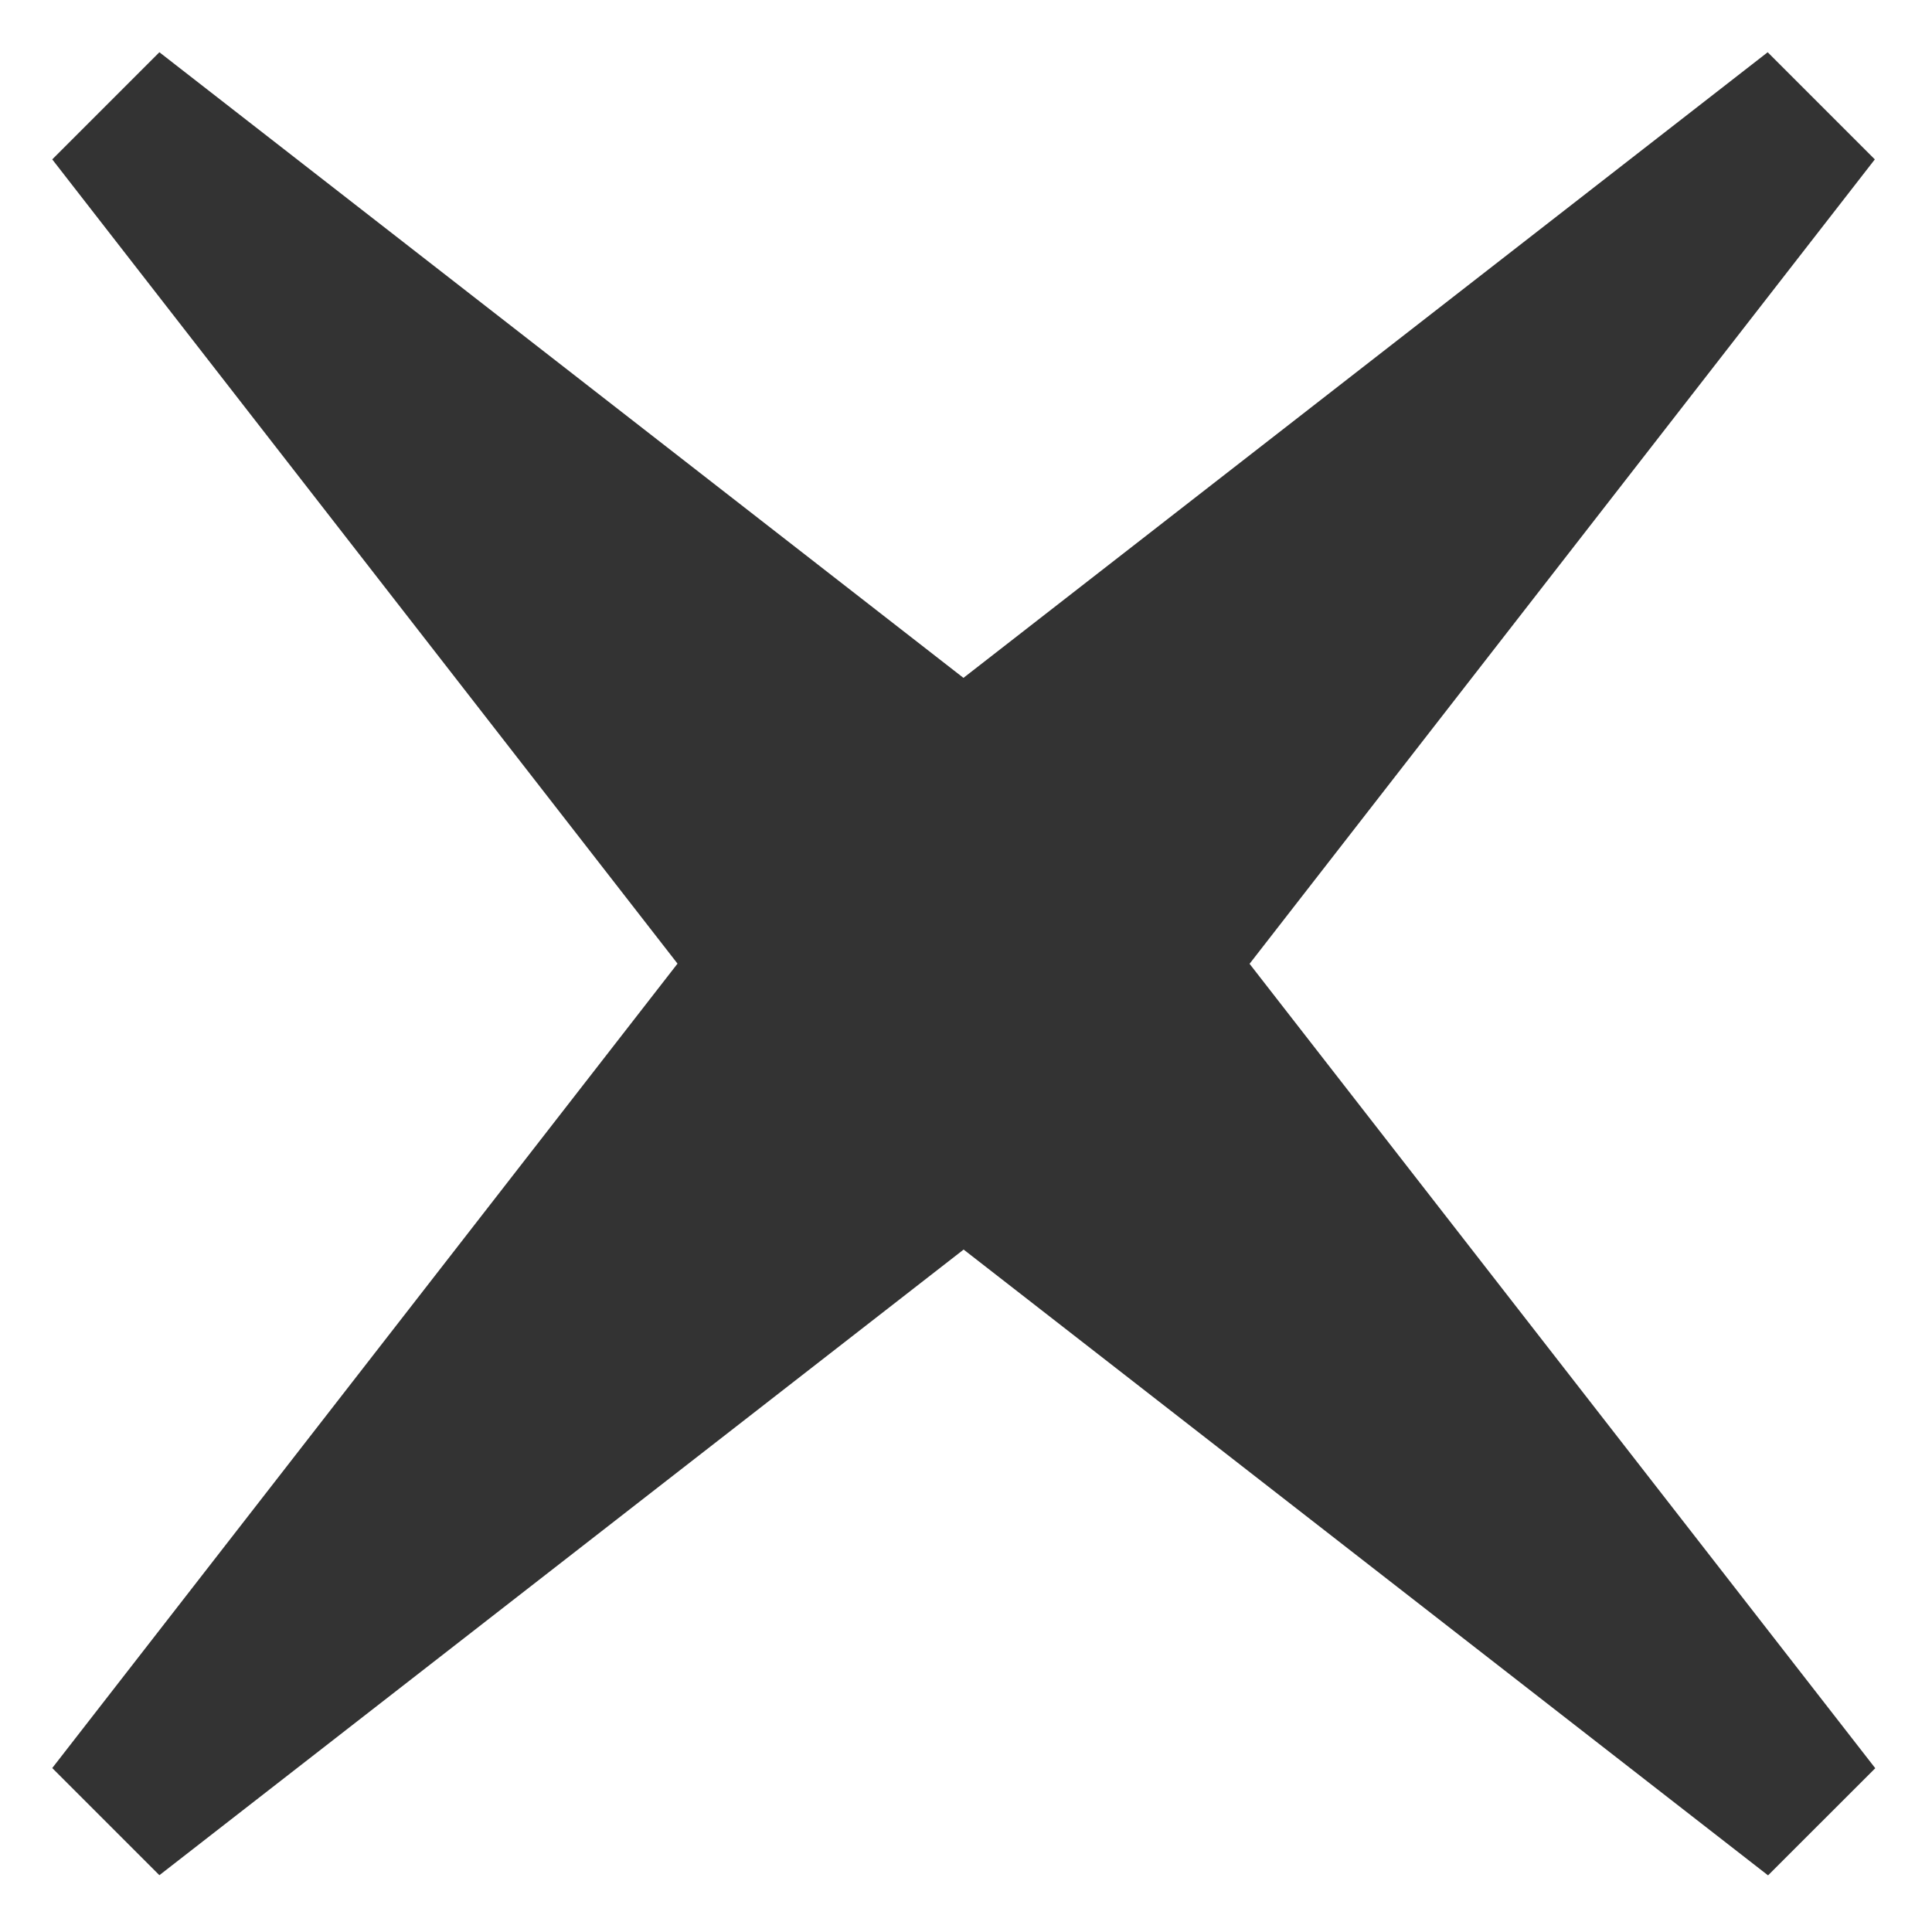 <svg xmlns="http://www.w3.org/2000/svg" width="22" height="22"><path fill="#333" d="M21.354 20.135l-7.125-9.16 7.12-9.16-1.22-1.22-9.158 7.124L1.815.595l-1.22 1.22 7.12 9.158-7.12 9.16 1.22 1.22 9.158-7.124 9.16 7.126z"/></svg>